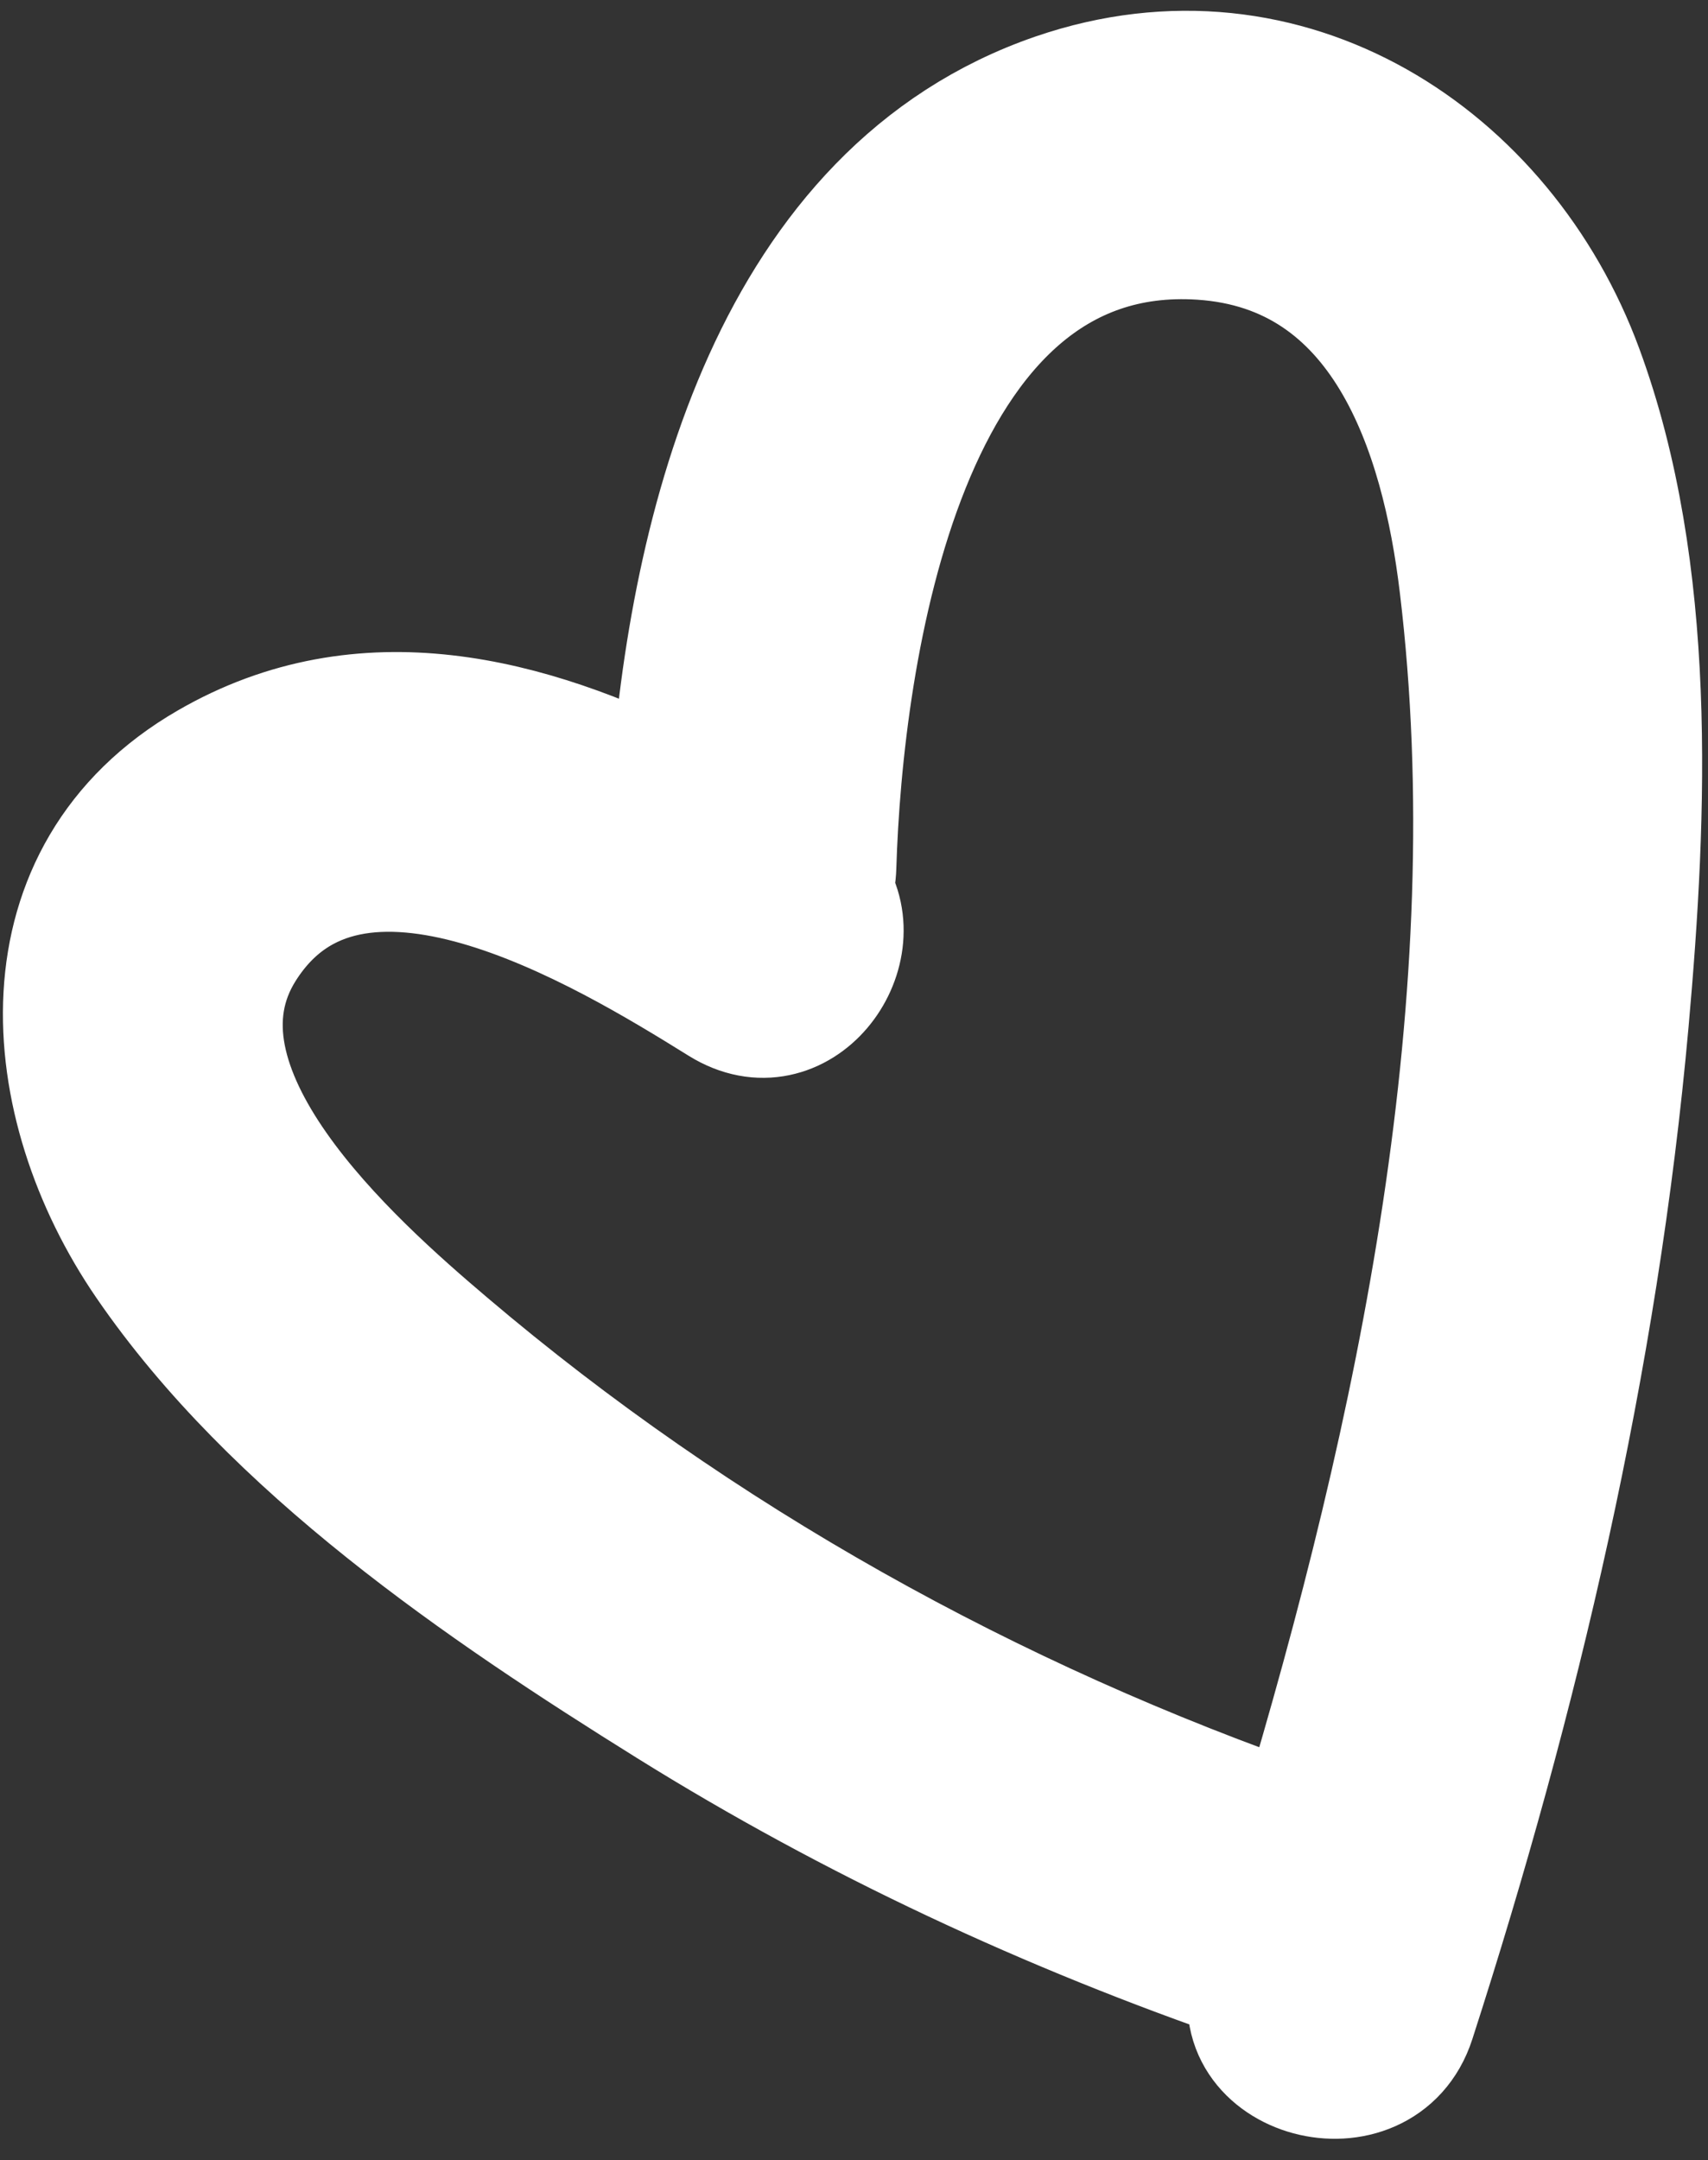 <?xml version="1.0" encoding="UTF-8"?>
<svg width="53px" height="67px" viewBox="0 0 53 67" version="1.1" xmlns="http://www.w3.org/2000/svg" xmlns:xlink="http://www.w3.org/1999/xlink">
    <rect x="0" y="0" width="53" height="67" fill="#333333" stroke="none"/>
    <title>heart-4</title>
    <g id="Page-1" stroke="none" stroke-width="1" fill="none" fill-rule="evenodd" stroke-linejoin="round">
        <g id="Image" transform="translate(-3800, -2590)" fill="#FFFFFF" fill-rule="nonzero" stroke="#FFFFFF" stroke-width="4">
            <g id="Group-2" transform="translate(3423, 2094.024)">
                <path d="M409.791,498.997 C416.942,496.549 423.583,500.943 425.989,507.474 C428.284,513.699 427.985,521.155 427.405,527.643 C426.463,538.159 424.025,548.564 420.783,558.609 C419.817,561.602 415.003,560.316 415.976,557.305 L415.958,557.366 C409.613,555.184 403.512,552.347 397.832,548.809 C392,545.178 385.548,540.794 381.641,535.098 C378.262,530.178 377.636,523.139 383.518,519.742 C388.279,516.987 393.375,518.324 397.931,520.612 C398.51,512.299 401.118,501.973 409.791,498.997 Z M414.28,503.275 C404.915,502.663 403.013,516.276 402.814,522.856 C402.805,523.132 402.759,523.384 402.681,523.612 C403.918,525.493 401.749,528.464 399.427,527.023 C395.772,524.752 387.903,519.971 384.499,525.306 C381.66,529.75 387.86,535.23 390.835,537.753 C398.625,544.365 407.694,549.415 417.393,552.765 C421.132,540.366 423.966,526.913 422.423,514.116 C421.849,509.329 420.035,503.655 414.28,503.275 Z" id="heart-4"></path>
            </g>
        </g>
    </g>
</svg>